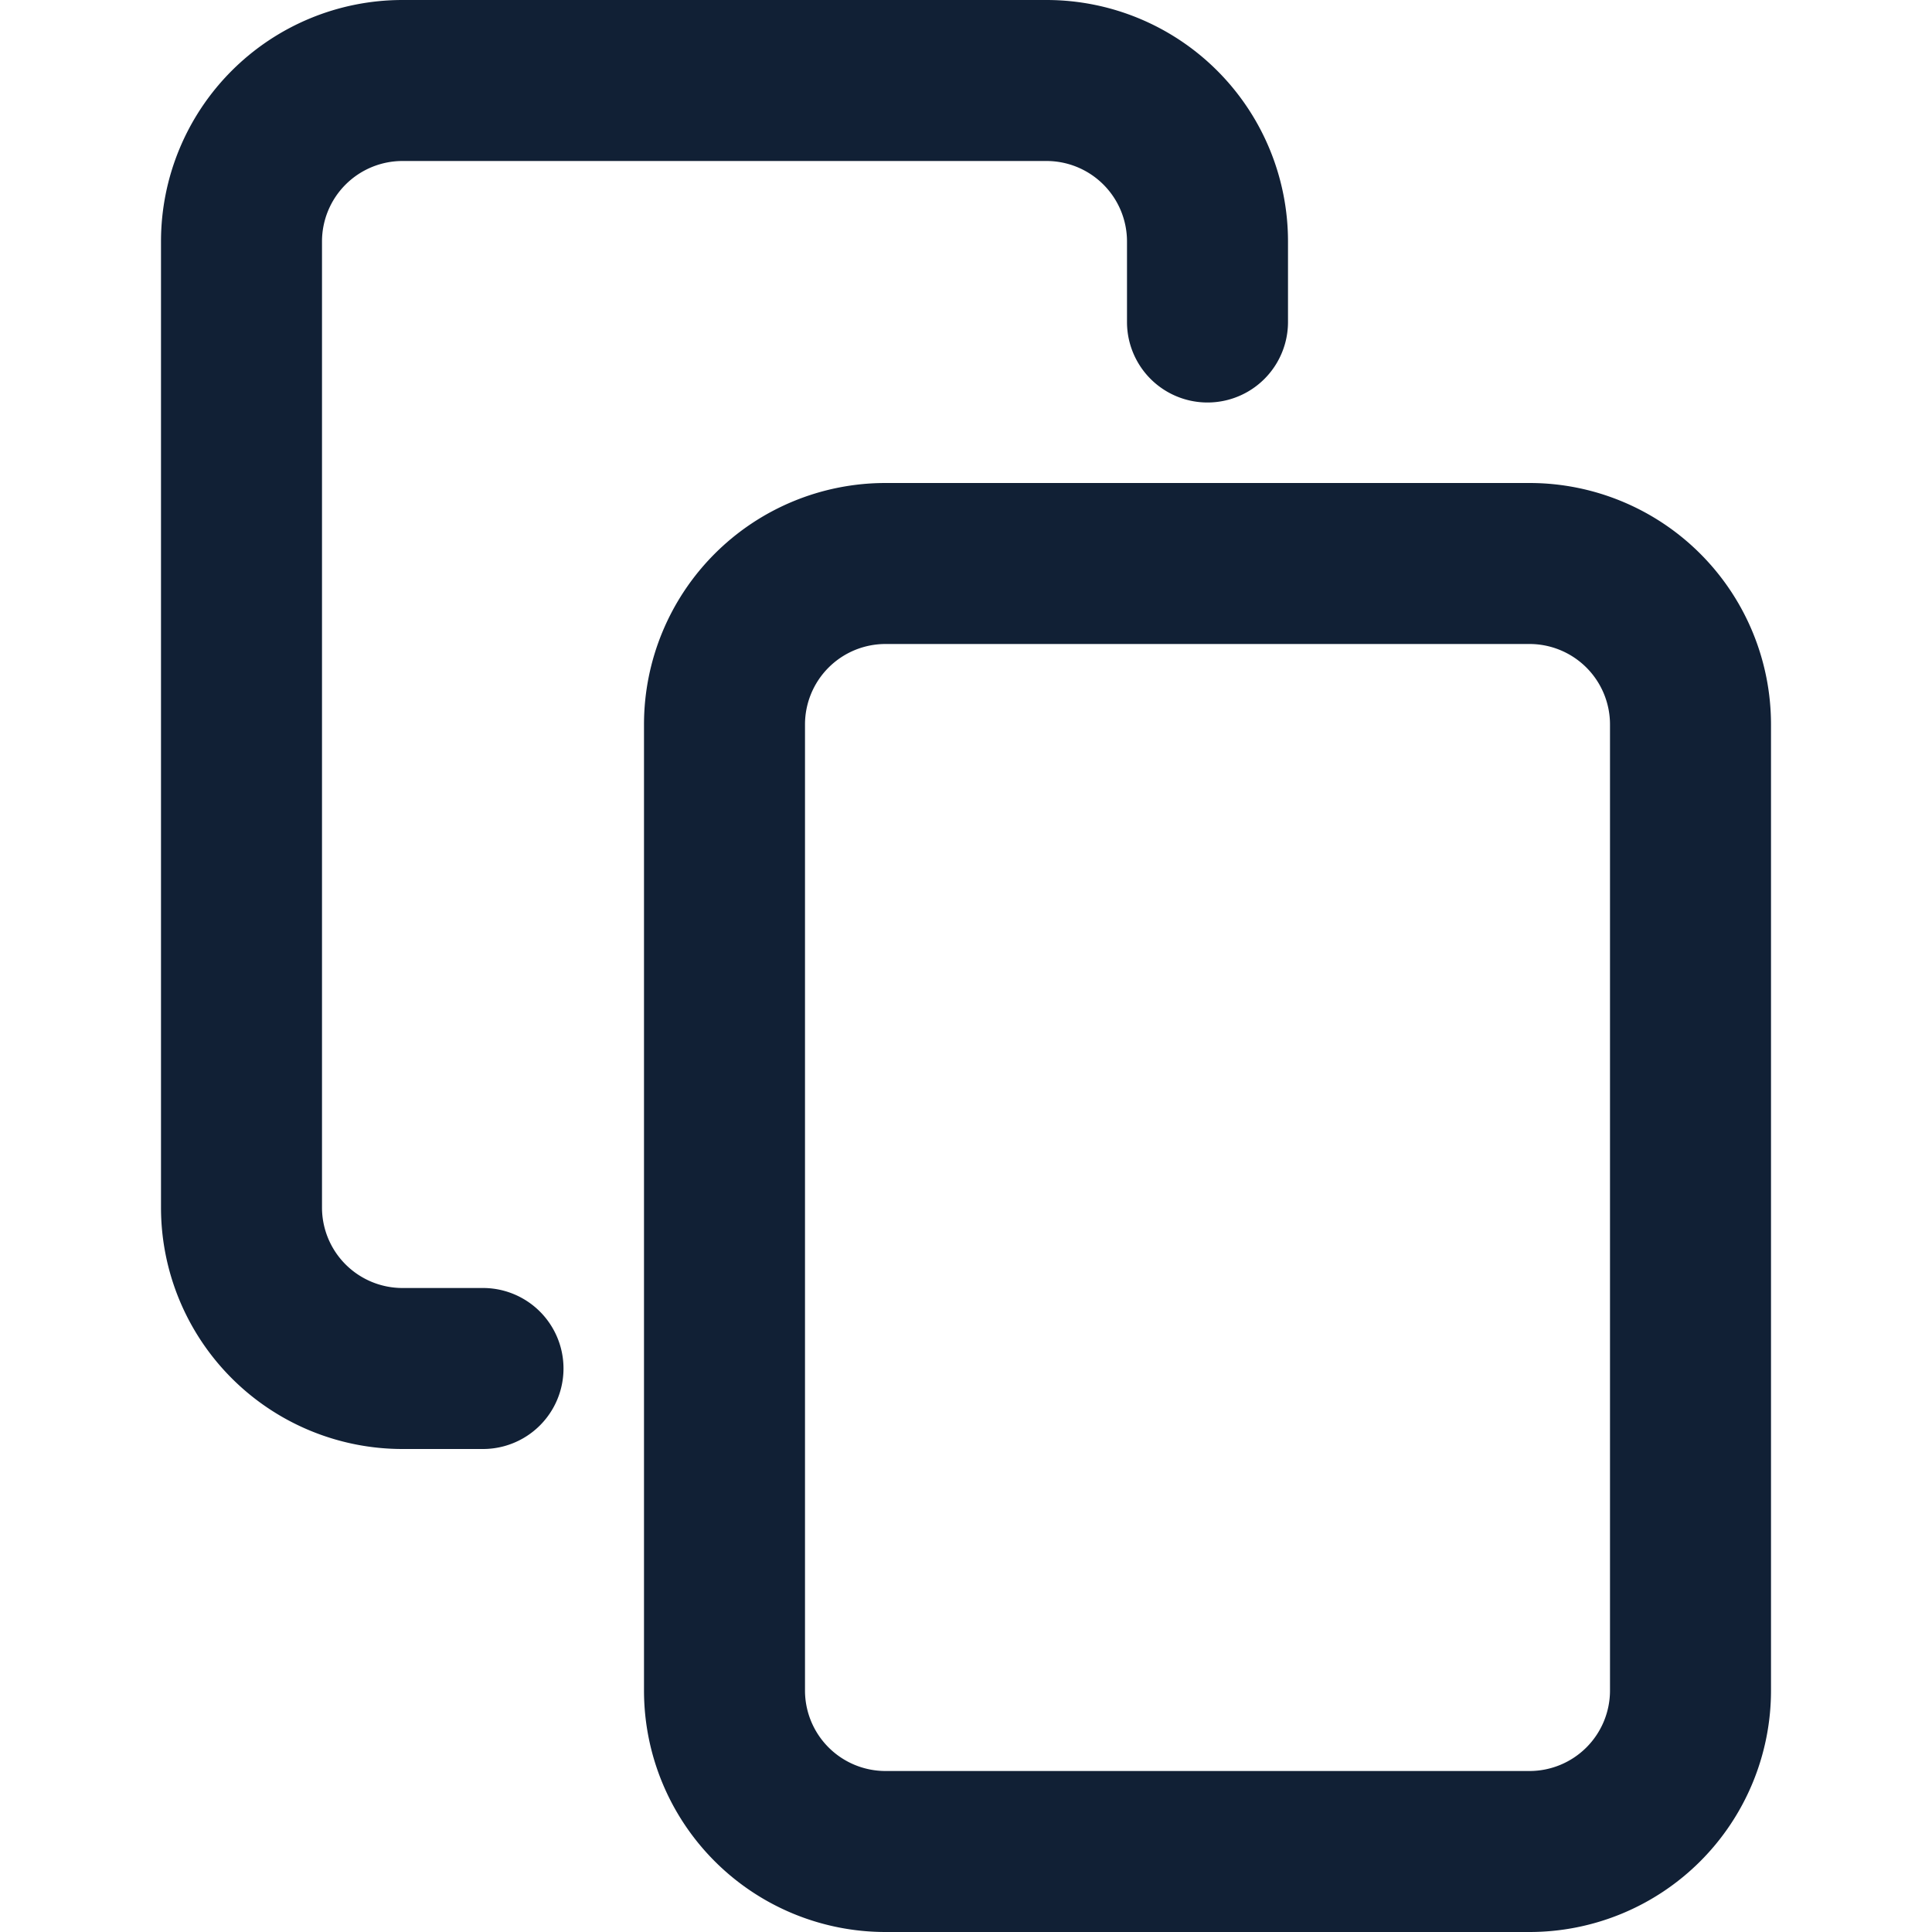 <svg width="24" height="24" viewBox="0 0 24 24" fill="none" xmlns="http://www.w3.org/2000/svg"><path fill-rule="evenodd" clip-rule="evenodd" d="M5 0a3 3 0 00-3 3v12a3 3 0 003 3h1a1 1 0 100-2H5a1 1 0 01-1-1V3a1 1 0 011-1h8a1 1 0 011 1v1a1 1 0 102 0V3a3 3 0 00-3-3H5zm6 6a3 3 0 00-3 3v12a3 3 0 003 3h8a3 3 0 003-3V9a3 3 0 00-3-3h-8zm-1 3a1 1 0 011-1h8a1 1 0 011 1v12a1 1 0 01-1 1h-8a1 1 0 01-1-1V9z" fill="#112035"/></svg>